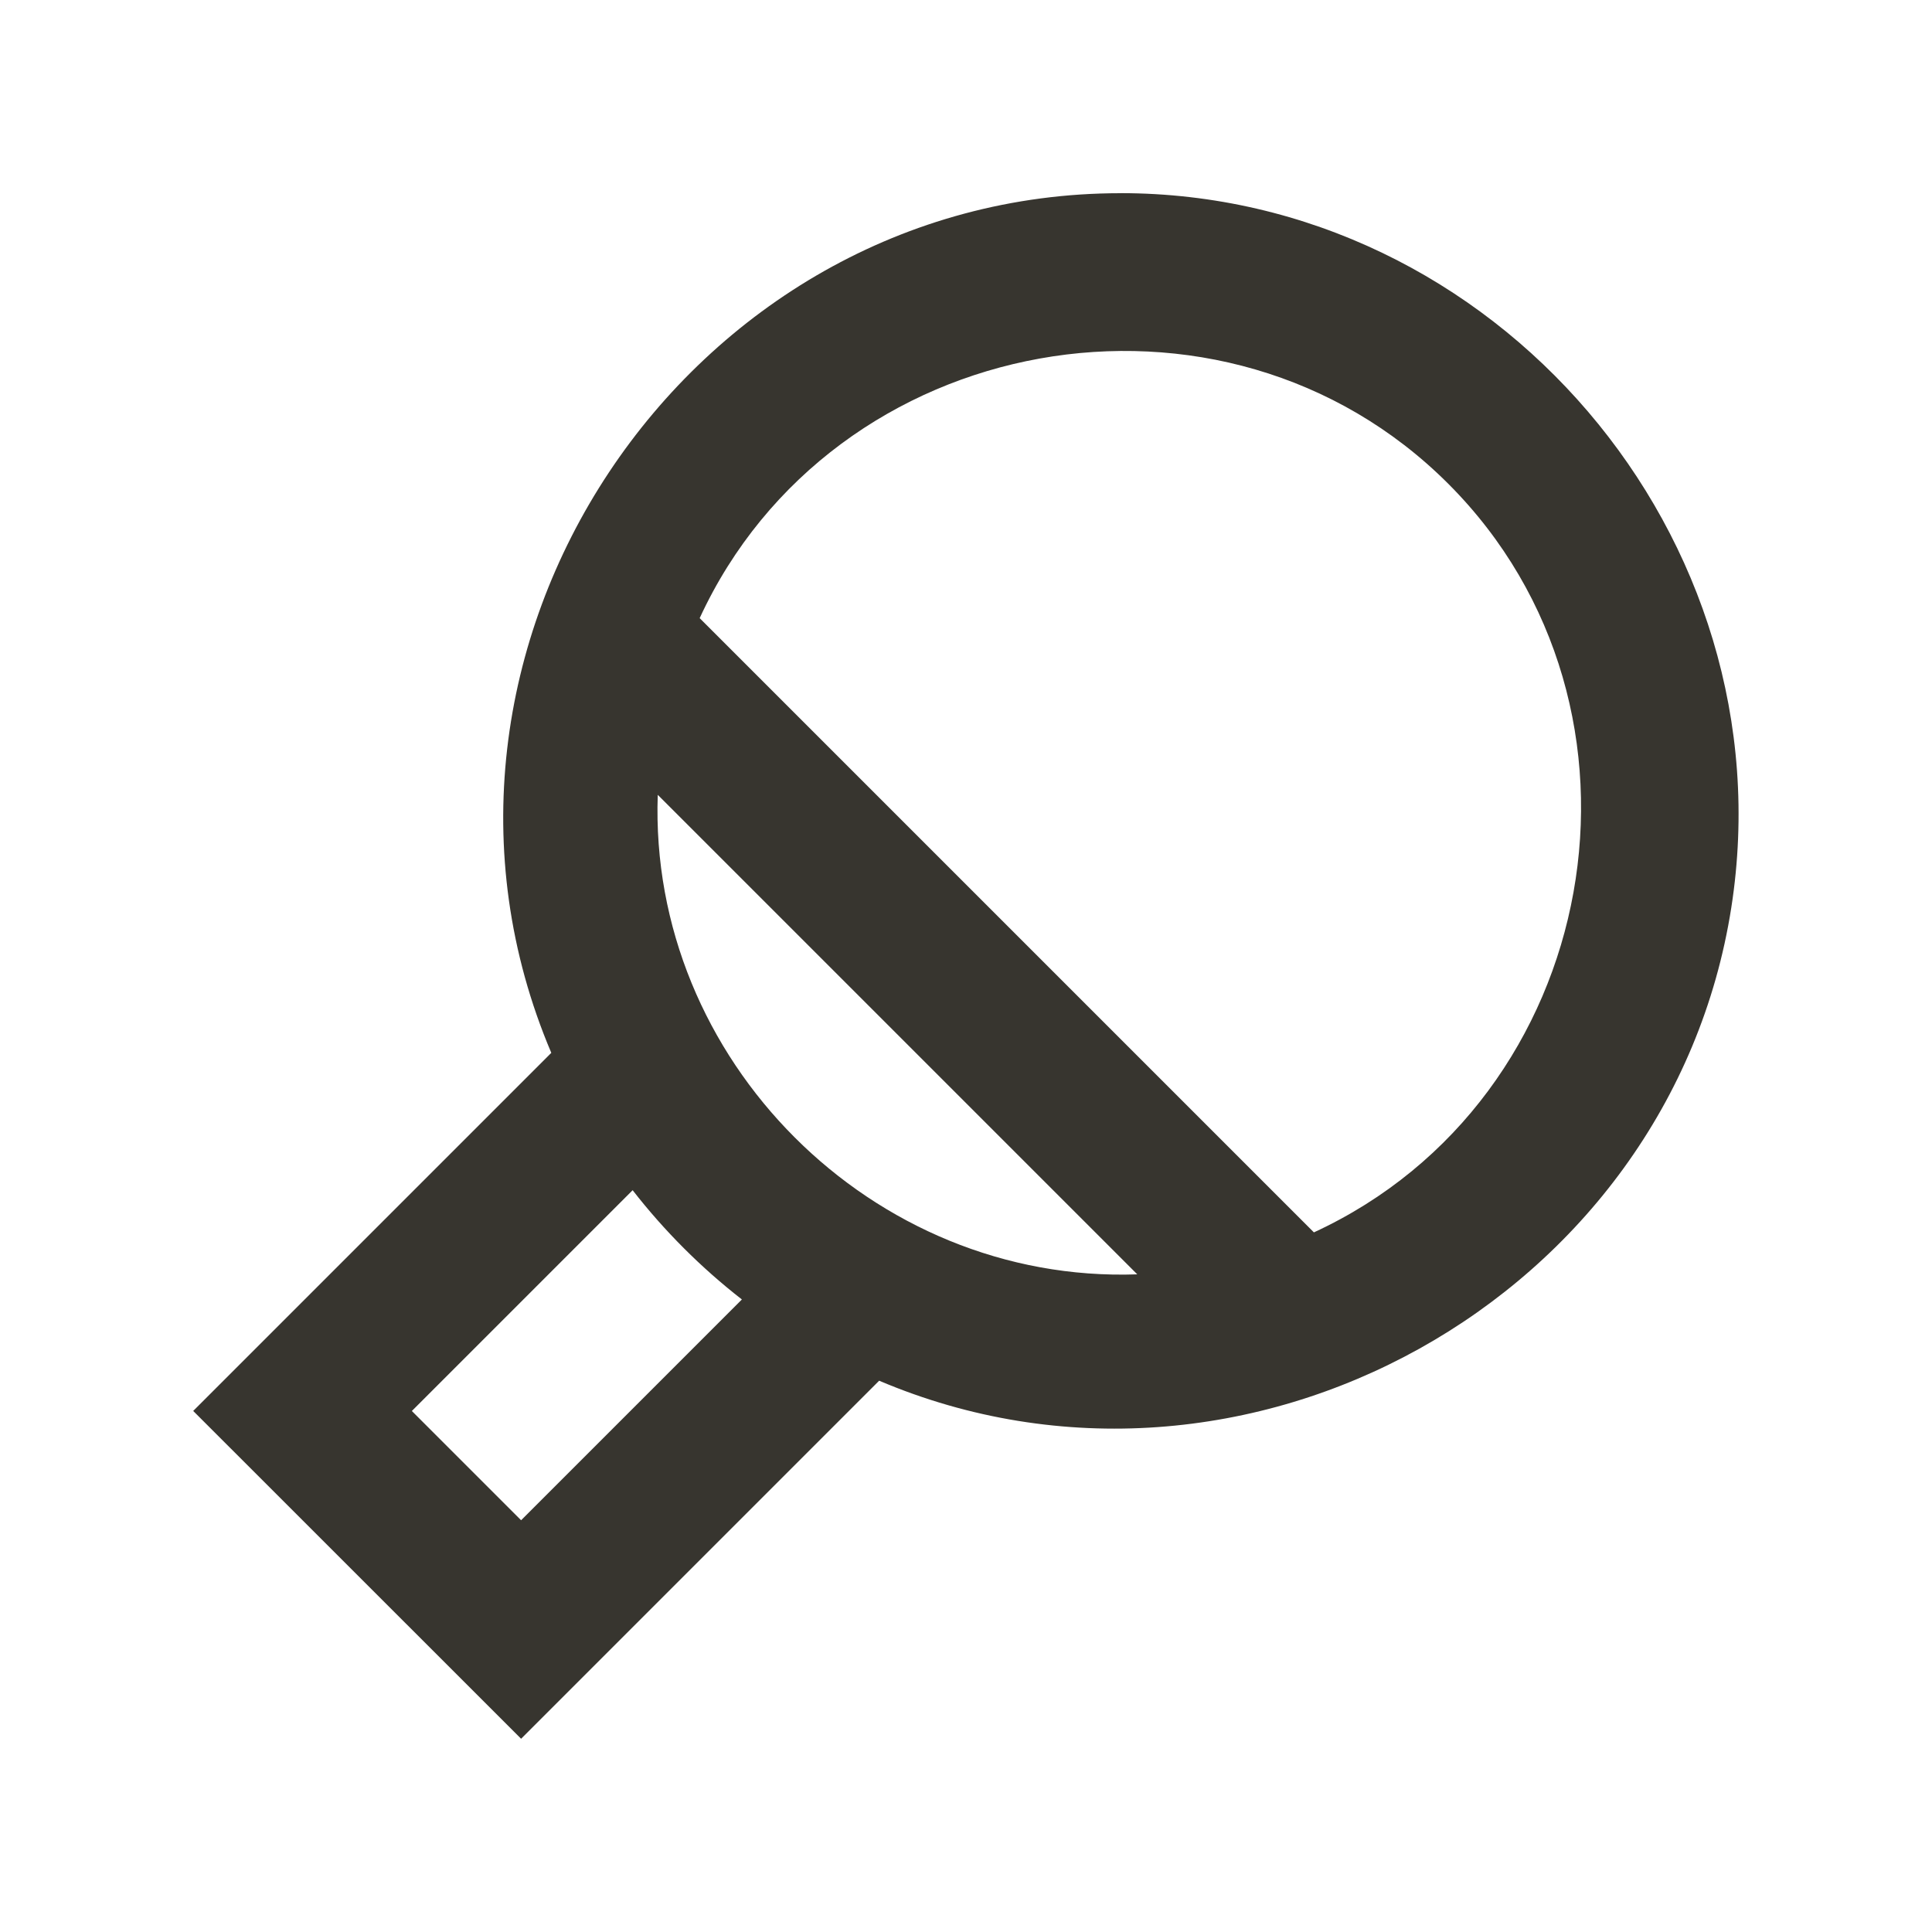<!-- Generated by IcoMoon.io -->
<svg version="1.1" xmlns="http://www.w3.org/2000/svg" width="40" height="40" viewBox="0 0 40 40">
<title>mp-tenis-</title>
<path fill="#37352f" d="M27.203 25.515l-12.717-12.717c2.755-5.973 10.85-7.432 15.499-2.782s3.19 12.744-2.782 15.499v0zM23.546 26.384c-5.483 0.194-10.122-4.445-9.928-9.928l9.928 9.928zM10.789 31.475l-2.262-2.262 4.571-4.571c0.658 0.845 1.418 1.605 2.262 2.262l-4.571 4.571zM23.2 4c-9.002 0-15.317 9.482-11.786 17.798l-7.414 7.414 6.789 6.787 7.413-7.413c7.557 3.208 16.379-1.706 17.643-9.797 1.195-7.656-4.891-14.79-12.645-14.79v0z"></path>
</svg>
